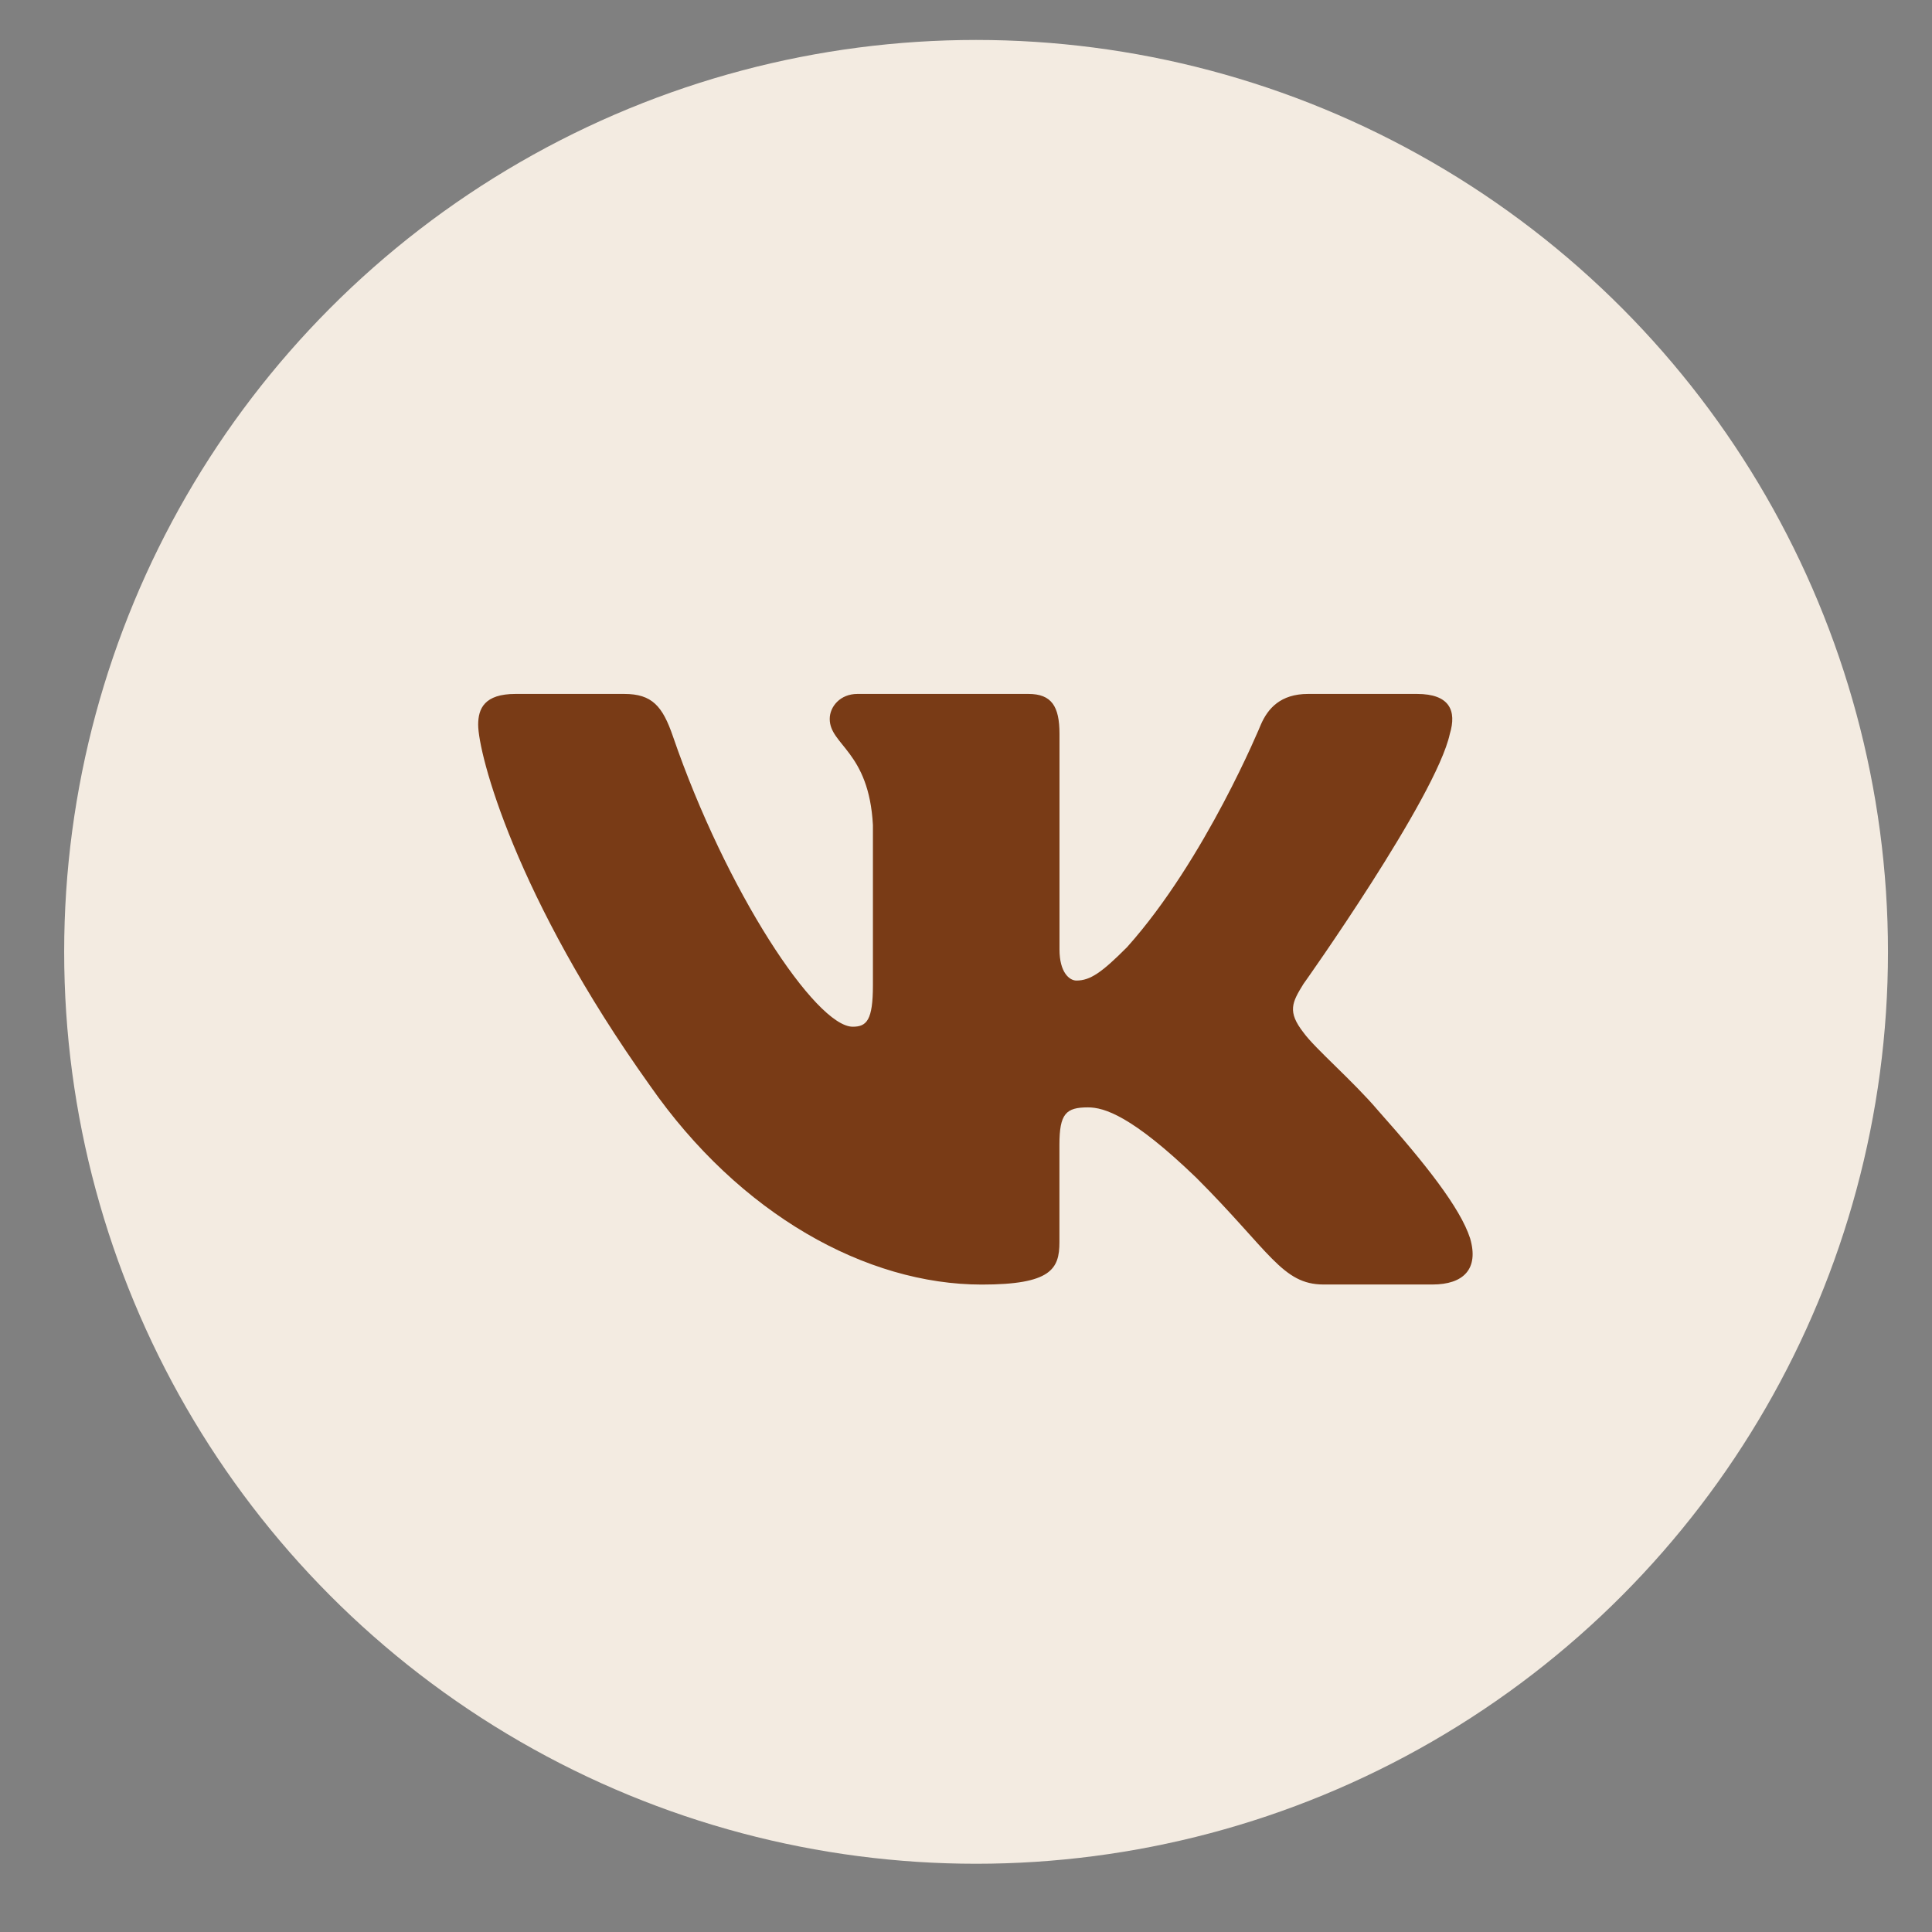 <svg width="28" height="28" viewBox="0 0 28 28" fill="none" xmlns="http://www.w3.org/2000/svg">
<rect x="0" y="0" width="28" height="28" fill="#808080" stroke="none"/>
<circle cx="14.146" cy="13.795" r="13.216" fill="#F3EBE1"/>
<path d="M21.012 10.636C21.113 10.302 21.012 10.057 20.536 10.057H18.958C18.557 10.057 18.374 10.269 18.273 10.502C18.273 10.502 17.471 12.457 16.335 13.726C15.968 14.095 15.8 14.211 15.6 14.211C15.5 14.211 15.355 14.095 15.355 13.76V10.636C15.355 10.235 15.239 10.057 14.905 10.057H12.426C12.176 10.057 12.025 10.242 12.025 10.419C12.025 10.799 12.593 10.887 12.651 11.957V14.279C12.651 14.787 12.56 14.88 12.359 14.88C11.824 14.88 10.524 12.917 9.752 10.67C9.602 10.234 9.45 10.057 9.047 10.057H7.471C7.02 10.057 6.93 10.27 6.93 10.503C6.93 10.921 7.464 12.993 9.419 15.732C10.722 17.603 12.557 18.617 14.229 18.617C15.23 18.617 15.354 18.392 15.354 18.004V16.59C15.354 16.139 15.45 16.049 15.767 16.049C16 16.049 16.401 16.167 17.337 17.068C18.406 18.137 18.583 18.616 19.183 18.616H20.76C21.21 18.616 21.436 18.391 21.306 17.947C21.164 17.505 20.654 16.861 19.976 16.099C19.608 15.665 19.058 15.197 18.89 14.963C18.656 14.662 18.724 14.529 18.89 14.261C18.891 14.262 20.812 11.556 21.012 10.636Z" fill="#793B16"/>
</svg>
